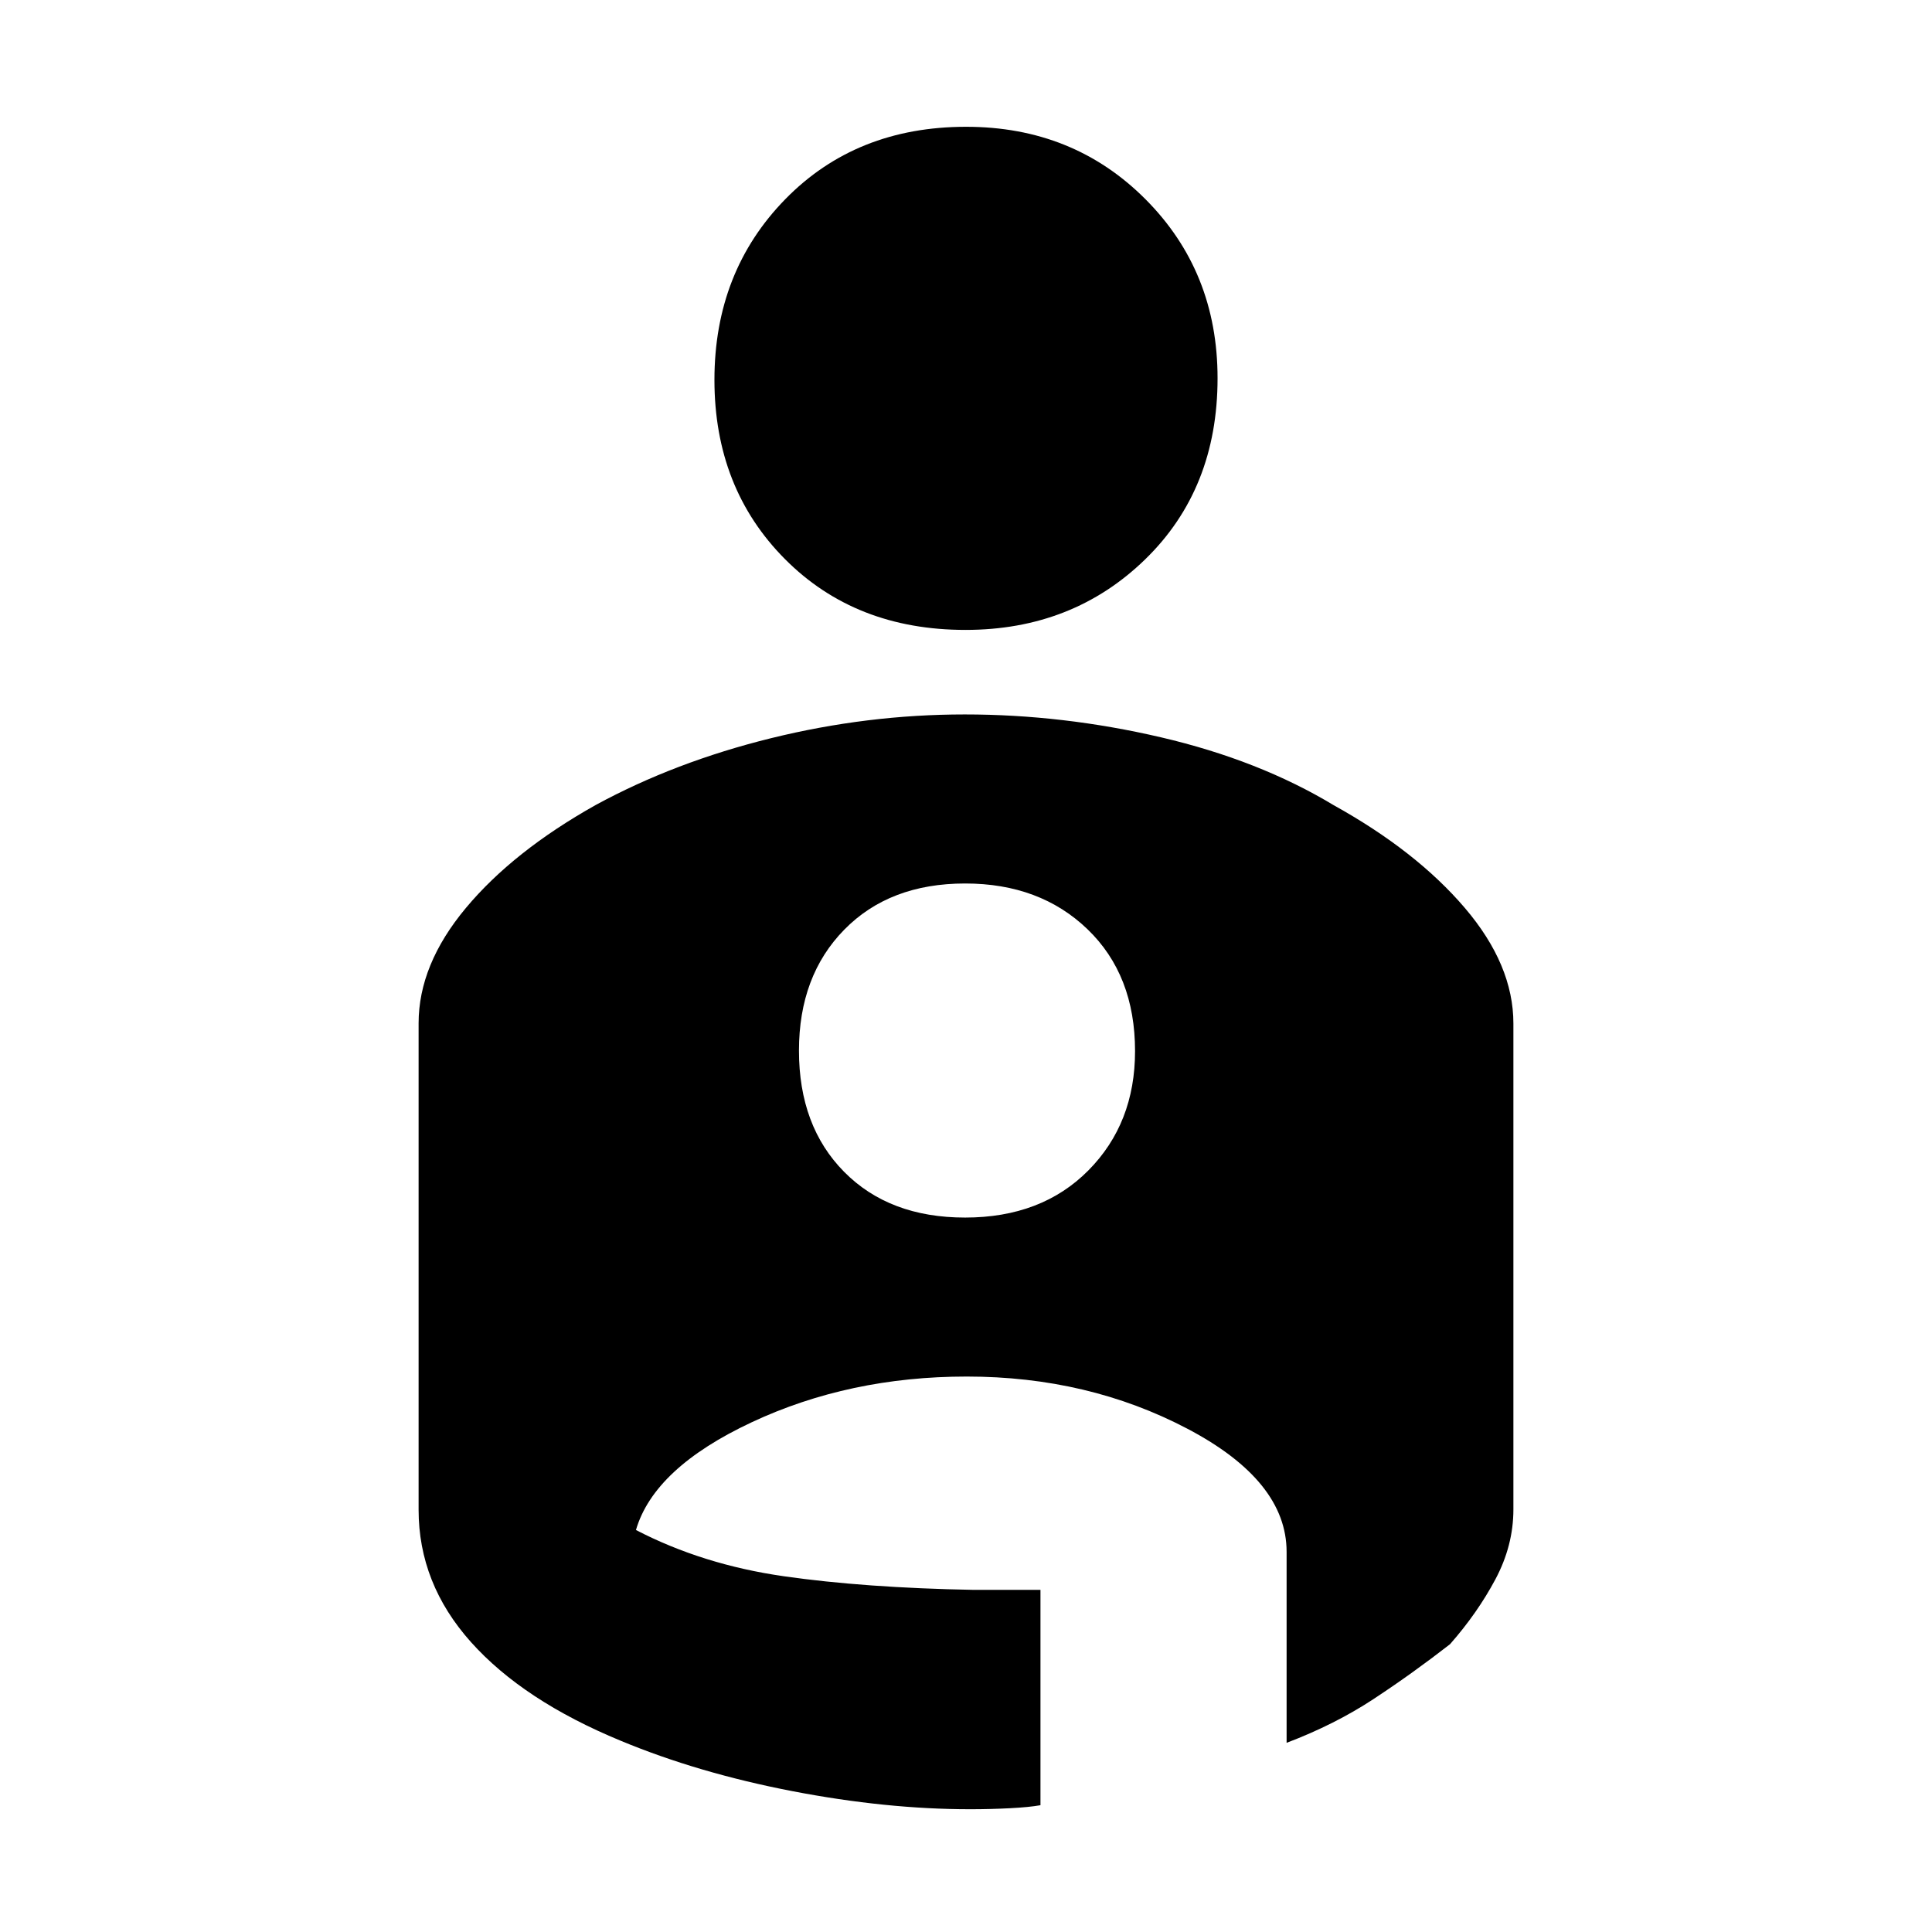 <svg xmlns="http://www.w3.org/2000/svg" height="48" viewBox="0 -960 960 960" width="48"><path d="M480.059-897q53.191 0 89.066 35.941t35.875 89Q605-717 568.973-682t-89.208 35Q425-647 390-682.235q-35-35.236-35-89Q355-825 390.184-861t89.875-36Zm-.672 292q48.736 0 97.498 11.368 48.761 11.367 85.832 33.738 41.021 22.757 65.152 51.044Q752-480.563 752-451.413v241.409q0 18.004-8.967 34.802Q734.067-158.404 720.5-143q-18.598 14.474-37.891 27.178Q663.317-103.118 639.306-94v-94.888q0-35.276-49.314-61.194Q540.679-276 480.376-276 422-276 373.5-253.277 325-230.554 316-199.75q33.136 17.194 73.445 22.972Q429.754-171 483.96-170H517v107q-5.57 1-15.252 1.5-9.681.5-19.619.5-41.824 0-88.477-9Q347-79 308.5-95 260-115 234-144.078q-26-29.077-26-65.741v-241.705q0-29.159 23.5-57.317Q255-537 296-560q39.393-21.429 87.191-33.214Q430.988-605 479.387-605Zm.157 250q38.044 0 61.25-23.414Q564-401.828 564-437.708q0-37.817-23.622-60.555Q516.756-521 479.584-521 442-521 419.5-498.043T397-437.956q0 37.543 22.457 60.25Q441.914-355 479.544-355Z"/></svg>
